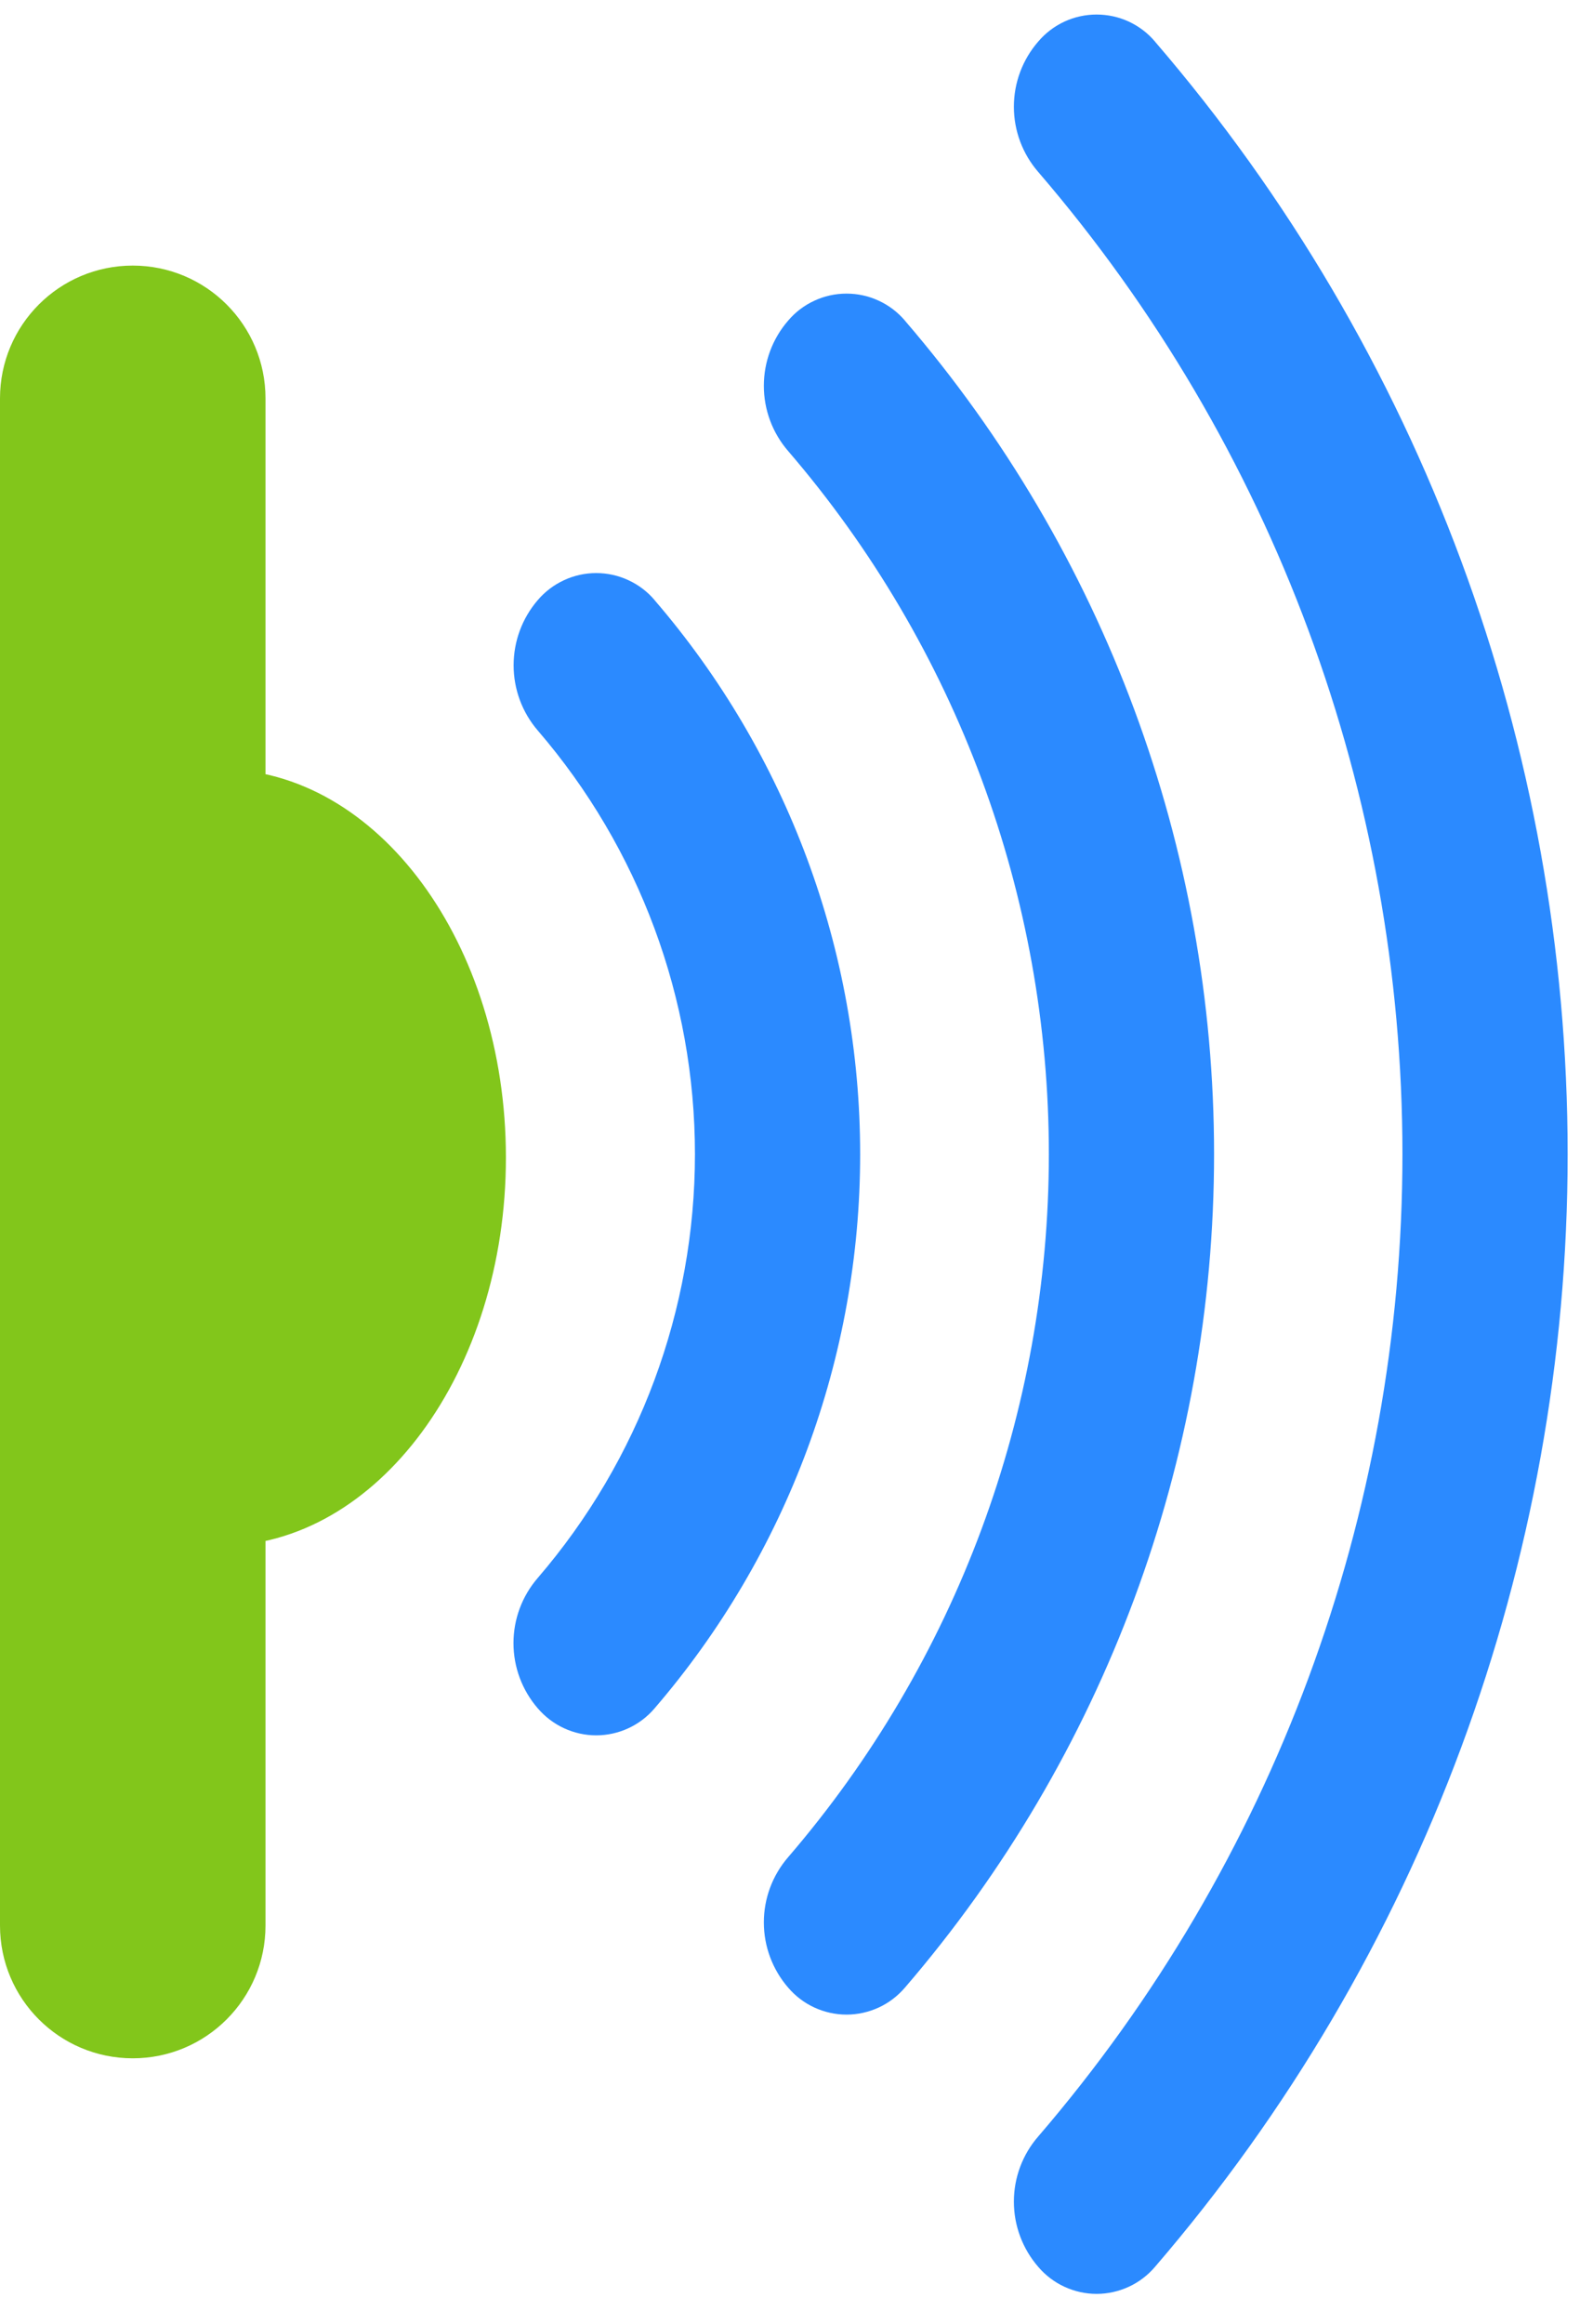 <svg width="24" height="35" viewBox="0 0 24 35" fill="none" xmlns="http://www.w3.org/2000/svg">
<path d="M17.401 0.626C17.293 0.498 17.158 0.396 17.006 0.325C16.854 0.255 16.689 0.219 16.521 0.219C16.354 0.219 16.189 0.255 16.037 0.325C15.885 0.396 15.75 0.498 15.642 0.626C15.405 0.898 15.275 1.247 15.275 1.608C15.275 1.968 15.405 2.317 15.642 2.59C19.182 6.705 21.129 11.954 21.129 17.383C21.129 22.812 19.182 28.061 15.642 32.177C15.405 32.449 15.275 32.798 15.275 33.159C15.275 33.519 15.405 33.868 15.642 34.141C15.75 34.268 15.885 34.371 16.037 34.441C16.189 34.511 16.354 34.548 16.521 34.548C16.689 34.548 16.854 34.511 17.006 34.441C17.158 34.371 17.293 34.268 17.401 34.141C21.412 29.479 23.618 23.533 23.618 17.384C23.618 11.234 21.412 5.288 17.401 0.627V0.626Z" fill="#2B8AFF"/>
<path d="M13.634 4.829C13.525 4.701 13.391 4.599 13.239 4.529C13.087 4.458 12.921 4.422 12.754 4.422C12.586 4.422 12.421 4.458 12.269 4.529C12.117 4.599 11.982 4.701 11.874 4.829C11.638 5.101 11.508 5.45 11.508 5.811C11.508 6.172 11.638 6.52 11.874 6.793C14.408 9.739 15.802 13.496 15.802 17.382C15.802 21.268 14.408 25.025 11.874 27.971C11.638 28.244 11.508 28.592 11.508 28.953C11.508 29.314 11.638 29.662 11.874 29.935C11.982 30.062 12.117 30.165 12.269 30.235C12.421 30.305 12.586 30.342 12.754 30.342C12.921 30.342 13.087 30.305 13.239 30.235C13.391 30.165 13.525 30.062 13.634 29.935C16.639 26.443 18.291 21.989 18.291 17.382C18.291 12.776 16.639 8.322 13.634 4.83V4.829Z" fill="#2B8AFF"/>
<path d="M9.862 9.038C9.754 8.91 9.619 8.808 9.467 8.738C9.315 8.667 9.15 8.631 8.982 8.631C8.815 8.631 8.65 8.667 8.498 8.738C8.346 8.808 8.211 8.91 8.102 9.038C7.867 9.311 7.738 9.659 7.738 10.02C7.738 10.38 7.867 10.729 8.102 11.002C9.63 12.777 10.47 15.041 10.47 17.383C10.47 19.725 9.63 21.989 8.102 23.765C7.866 24.038 7.736 24.386 7.736 24.747C7.736 25.108 7.866 25.456 8.102 25.729C8.211 25.856 8.346 25.959 8.498 26.029C8.65 26.099 8.815 26.136 8.982 26.136C9.15 26.136 9.315 26.099 9.467 26.029C9.619 25.959 9.754 25.856 9.862 25.729C11.86 23.407 12.959 20.446 12.959 17.384C12.959 14.321 11.86 11.36 9.862 9.039V9.038Z" fill="#2B8AFF"/>
<path d="M3.306 11.584C0.926 11.584 0.926 23.284 3.306 23.284C5.686 23.284 7.622 20.659 7.622 17.434C7.622 14.209 5.686 11.584 3.306 11.584Z" fill="#82C61B"/>
<path d="M4 6C4 4.895 3.105 4 2 4C0.895 4 0 4.895 0 6V29C0 30.105 0.895 31 2 31C3.105 31 4 30.105 4 29V6Z" fill="#82C61B"/>
</svg>
